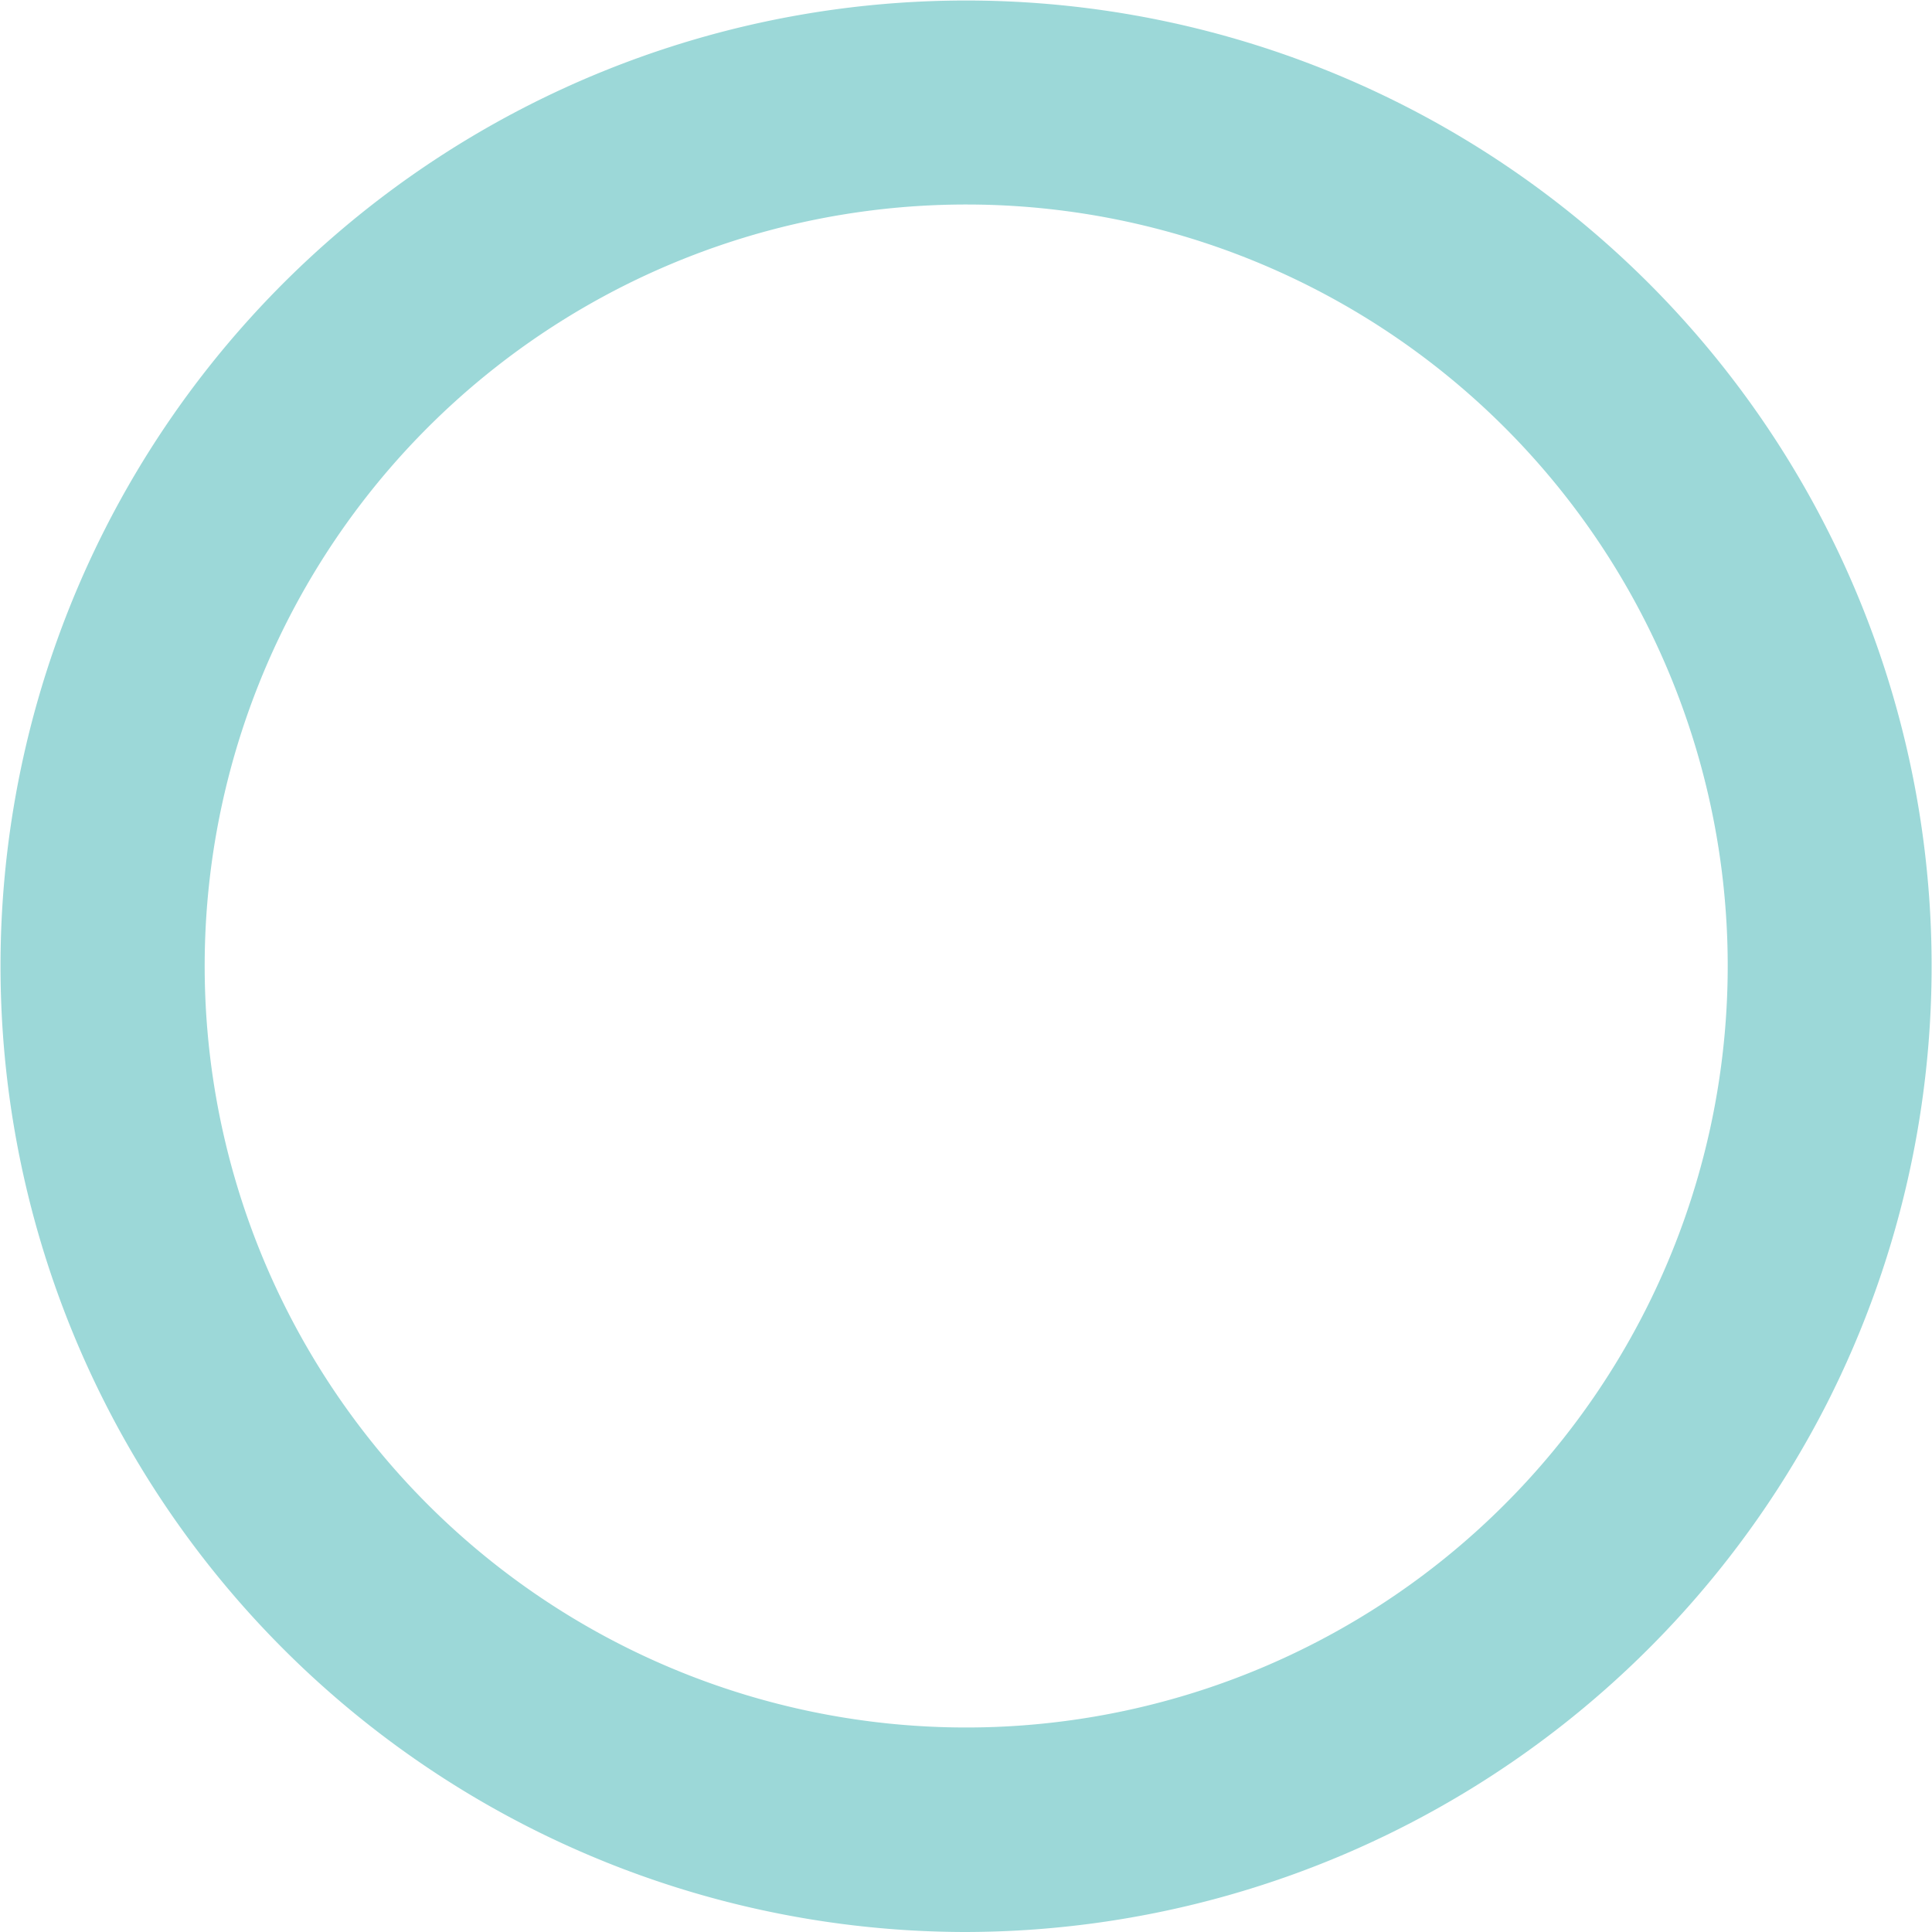 <svg xmlns="http://www.w3.org/2000/svg" viewBox="0 0 244.3 244.3"><defs><style>.cls-1{fill:#9cd8d8;}</style></defs><title>FINAL CIRCLE</title><g id="Layer_2" data-name="Layer 2"><g id="Final_svg" data-name="Final svg"><path id="FINAL_CIRCLE" data-name="FINAL CIRCLE" class="cls-1" d="M122,244.3A122.15,122.15,0,0,1,13.32,66.81,122.11,122.11,0,0,1,177.49,13.32,122.11,122.11,0,0,1,231,177.49,122.46,122.46,0,0,1,122,244.3Zm.29-218.44A96.29,96.29,0,1,0,208,165.8h0A96.28,96.28,0,0,0,122.31,25.86Z"/></g></g></svg>